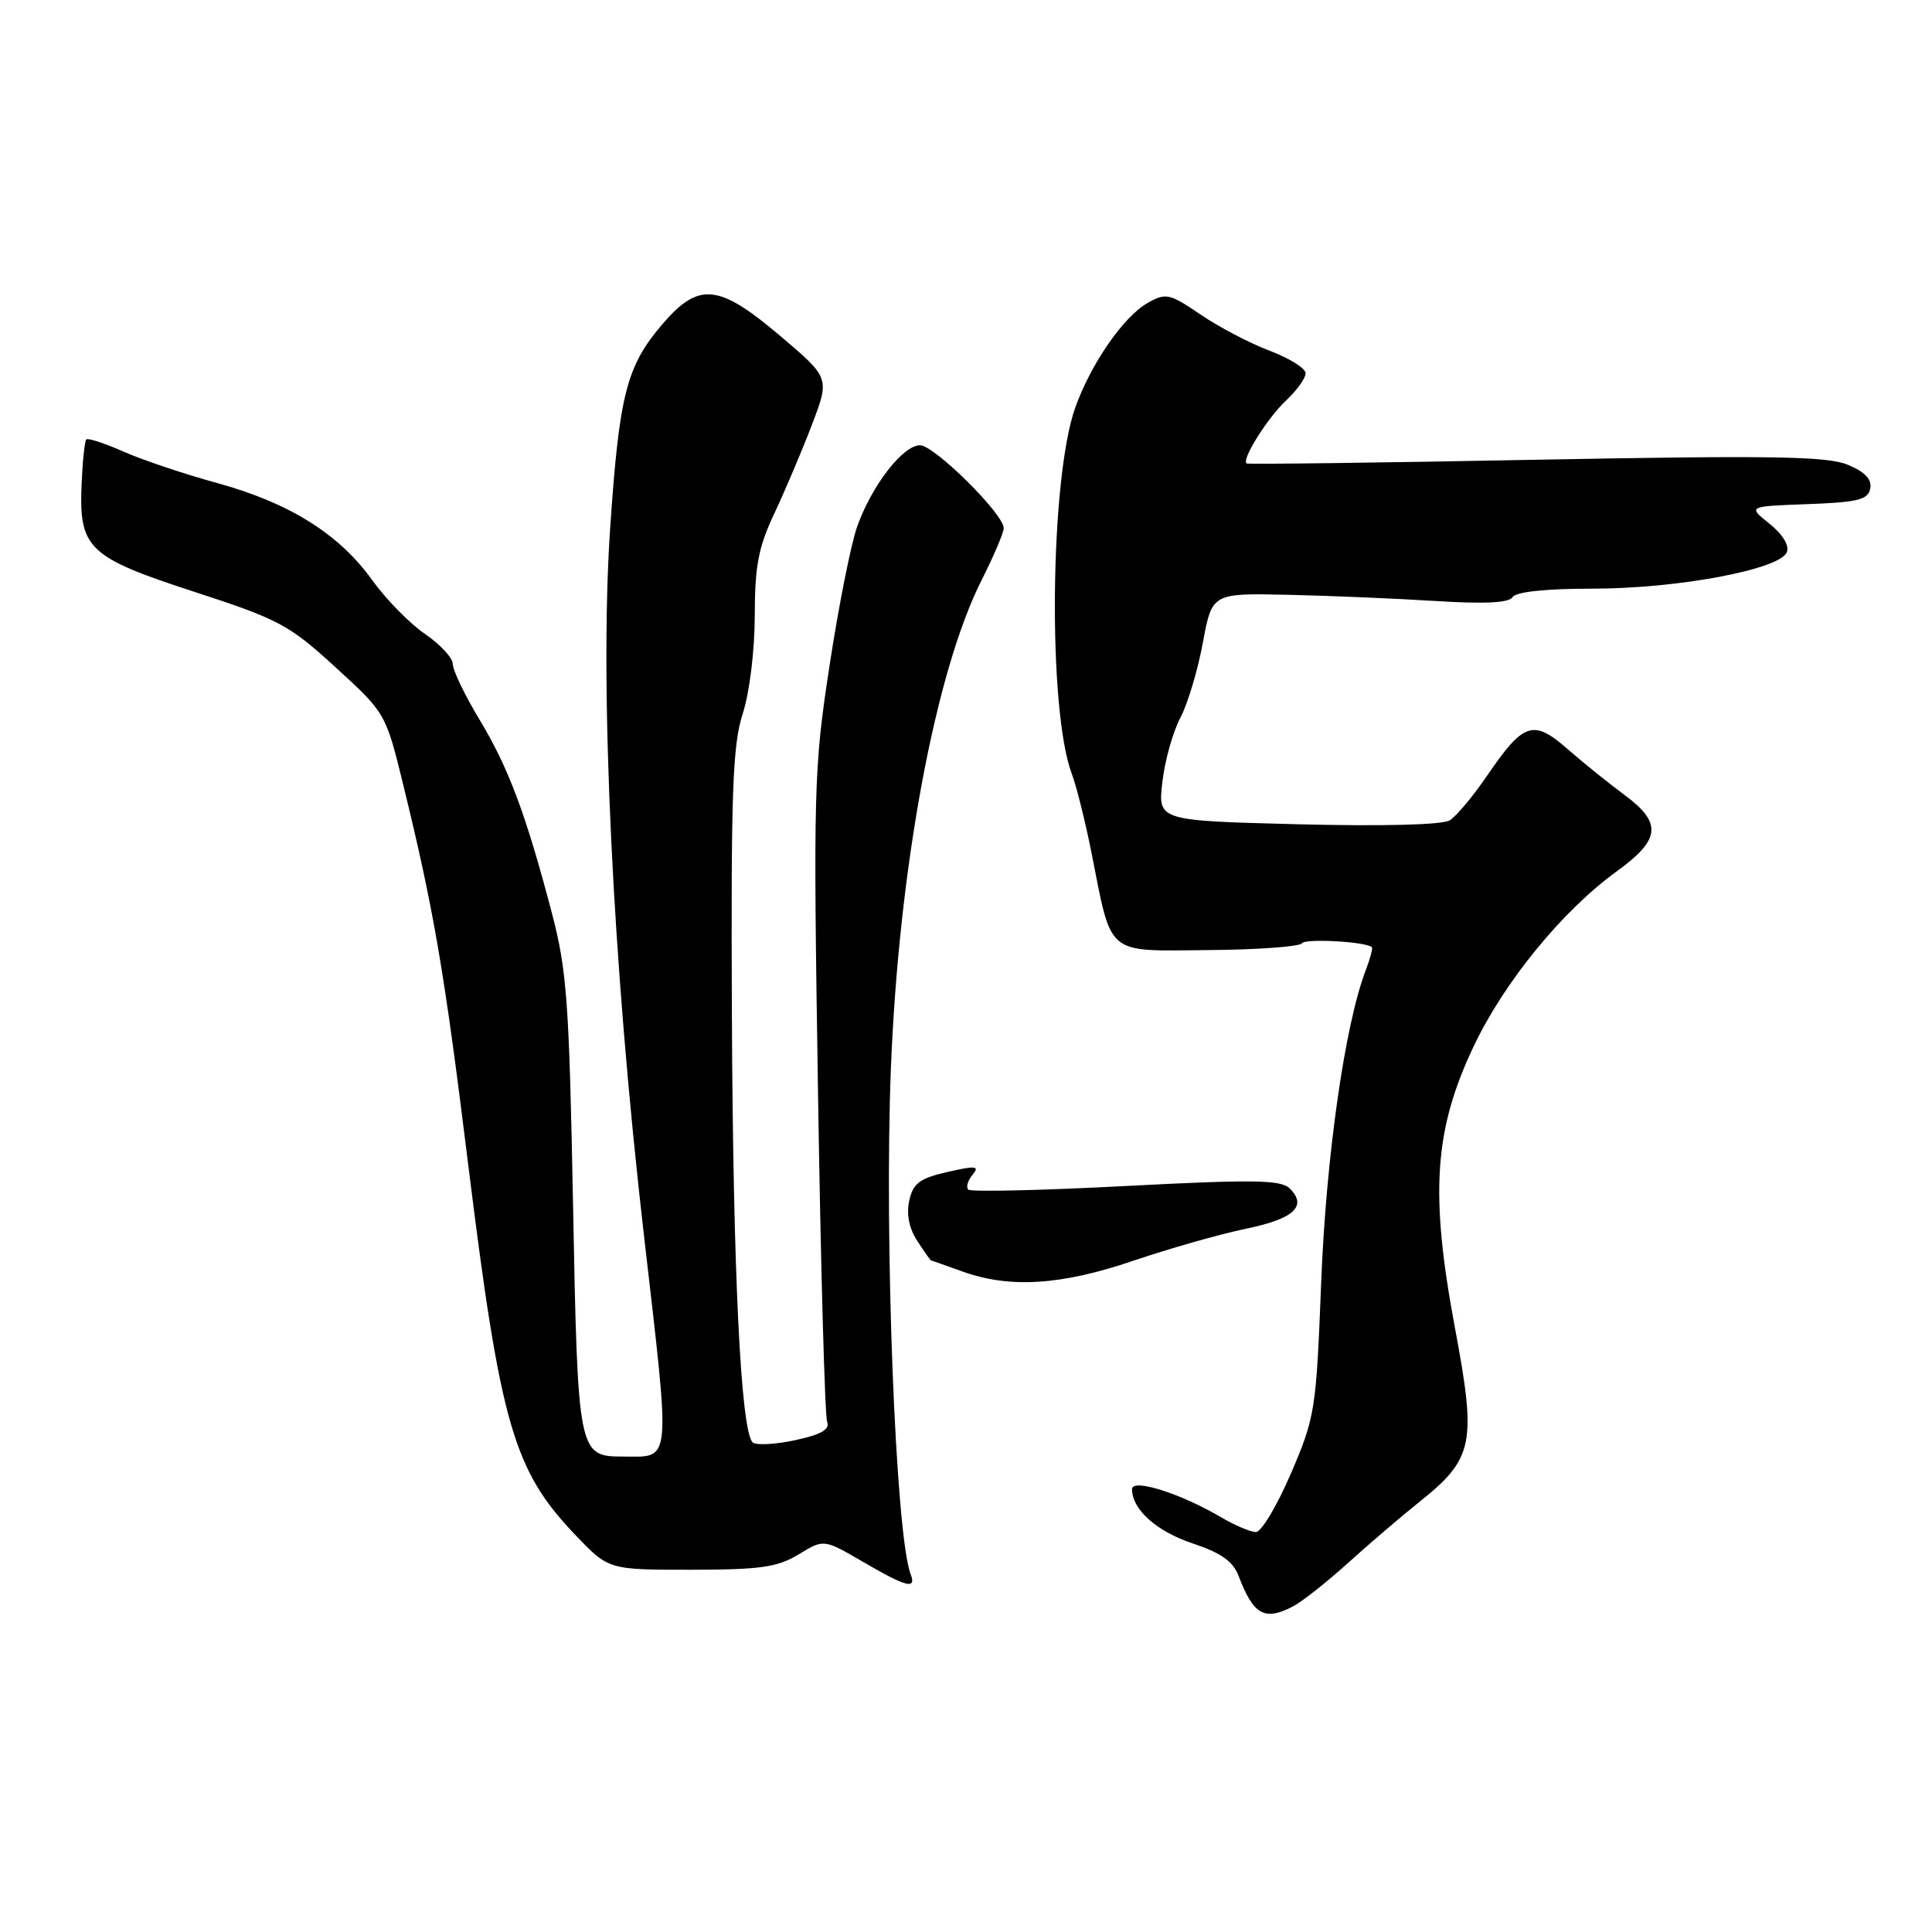<?xml version="1.0" encoding="UTF-8" standalone="no"?>
<!DOCTYPE svg PUBLIC "-//W3C//DTD SVG 1.1//EN" "http://www.w3.org/Graphics/SVG/1.1/DTD/svg11.dtd" >
<svg xmlns="http://www.w3.org/2000/svg" xmlns:xlink="http://www.w3.org/1999/xlink" version="1.1" viewBox="0 0 256 256">
 <g >
 <path fill="currentColor"
d=" M 171.32 212.86 C 172.52 212.24 175.80 209.65 178.61 207.11 C 181.41 204.58 185.61 200.98 187.93 199.13 C 195.30 193.25 195.68 191.39 192.77 175.85 C 189.46 158.12 190.02 149.70 195.27 138.64 C 199.34 130.07 207.06 120.64 214.25 115.44 C 220.05 111.24 220.27 109.04 215.25 105.33 C 213.19 103.81 209.80 101.08 207.72 99.26 C 203.16 95.27 201.89 95.69 197.05 102.78 C 195.20 105.50 192.97 108.16 192.09 108.70 C 191.12 109.30 183.25 109.50 171.96 109.22 C 153.42 108.74 153.42 108.74 154.02 103.62 C 154.34 100.81 155.41 96.99 156.39 95.14 C 157.37 93.29 158.71 88.81 159.38 85.19 C 160.60 78.60 160.60 78.60 170.55 78.81 C 176.02 78.93 184.83 79.30 190.12 79.63 C 196.74 80.05 199.95 79.89 200.43 79.12 C 200.86 78.42 204.80 78.00 211.03 78.00 C 222.30 78.00 235.89 75.45 236.77 73.16 C 237.11 72.27 236.20 70.78 234.46 69.39 C 231.58 67.09 231.58 67.09 239.53 66.80 C 246.20 66.55 247.53 66.22 247.82 64.73 C 248.05 63.51 247.12 62.53 244.83 61.58 C 242.09 60.45 234.78 60.33 203.50 60.92 C 182.60 61.32 165.35 61.54 165.18 61.41 C 164.47 60.92 167.96 55.36 170.40 53.08 C 171.83 51.74 173.00 50.12 173.00 49.46 C 173.00 48.81 170.86 47.47 168.25 46.48 C 165.64 45.50 161.51 43.34 159.08 41.68 C 155.00 38.90 154.48 38.78 152.12 40.11 C 148.90 41.91 144.56 48.17 142.48 54.00 C 139.10 63.46 138.82 94.14 142.03 102.57 C 142.64 104.18 143.81 108.88 144.63 113.00 C 147.37 126.82 146.39 126.01 160.12 125.89 C 166.66 125.84 172.23 125.43 172.51 124.99 C 172.92 124.33 180.87 124.76 181.78 125.50 C 181.93 125.62 181.56 127.02 180.95 128.61 C 178.20 135.81 175.70 153.36 175.06 170.00 C 174.40 186.89 174.26 187.77 171.05 195.25 C 169.22 199.51 167.14 203.00 166.42 203.00 C 165.70 203.00 163.62 202.12 161.79 201.04 C 156.45 197.89 150.00 195.85 150.00 197.32 C 150.00 200.02 153.25 202.92 158.06 204.52 C 161.79 205.76 163.39 206.89 164.12 208.82 C 166.09 214.00 167.55 214.82 171.32 212.86 Z  M 120.66 208.57 C 118.67 203.38 117.15 164.19 118.05 141.50 C 119.11 114.94 123.93 89.03 130.06 76.89 C 131.68 73.68 133.00 70.57 133.00 69.99 C 133.00 68.11 123.80 59.00 121.91 59.00 C 119.63 59.00 115.49 64.36 113.56 69.83 C 112.75 72.13 111.10 80.42 109.91 88.26 C 107.83 101.82 107.76 104.52 108.39 144.74 C 108.75 167.97 109.30 187.61 109.60 188.39 C 109.99 189.42 108.82 190.09 105.32 190.84 C 102.67 191.41 100.15 191.53 99.73 191.12 C 98.15 189.56 97.13 168.54 96.98 134.50 C 96.85 104.95 97.07 98.74 98.41 94.59 C 99.32 91.78 100.00 86.23 100.01 81.59 C 100.02 74.97 100.49 72.50 102.62 68.00 C 104.04 64.97 106.28 59.71 107.58 56.29 C 109.95 50.08 109.95 50.08 103.42 44.54 C 95.22 37.58 92.59 37.32 87.75 42.98 C 83.01 48.52 82.05 52.29 80.85 69.98 C 79.41 91.05 81.16 127.60 85.33 163.72 C 88.89 194.59 89.04 193.00 82.54 193.00 C 76.62 193.00 76.56 192.66 75.93 159.60 C 75.42 132.82 75.12 128.56 73.13 121.00 C 69.70 107.91 67.40 101.77 63.55 95.37 C 61.60 92.14 60.00 88.83 60.00 88.00 C 59.99 87.17 58.33 85.38 56.31 84.00 C 54.29 82.62 51.13 79.40 49.29 76.83 C 44.90 70.73 38.32 66.62 28.72 63.99 C 24.45 62.82 18.90 60.96 16.39 59.85 C 13.88 58.74 11.66 58.01 11.44 58.23 C 11.22 58.44 10.94 61.12 10.81 64.17 C 10.46 72.69 11.66 73.83 25.78 78.43 C 36.97 82.07 38.31 82.79 44.47 88.43 C 51.11 94.50 51.11 94.50 53.47 104.15 C 57.48 120.56 58.87 128.65 62.00 154.00 C 66.33 188.96 68.03 194.83 76.35 203.51 C 80.66 208.00 80.66 208.00 91.58 208.00 C 100.79 207.99 103.02 207.67 105.83 205.96 C 109.16 203.93 109.16 203.93 114.33 206.94 C 120.12 210.32 121.47 210.66 120.66 208.57 Z  M 150.16 167.06 C 154.92 165.44 161.61 163.54 165.02 162.83 C 171.45 161.51 173.28 159.84 170.89 157.47 C 169.73 156.33 166.12 156.27 149.19 157.15 C 138.02 157.74 128.62 157.95 128.30 157.63 C 127.98 157.31 128.23 156.42 128.87 155.66 C 129.84 154.49 129.32 154.43 125.55 155.29 C 121.84 156.14 120.99 156.79 120.48 159.09 C 120.08 160.89 120.46 162.78 121.55 164.44 C 122.47 165.85 123.29 167.01 123.37 167.02 C 123.44 167.02 125.30 167.68 127.50 168.47 C 133.79 170.74 140.59 170.31 150.16 167.06 Z "/>
</g>
</svg>